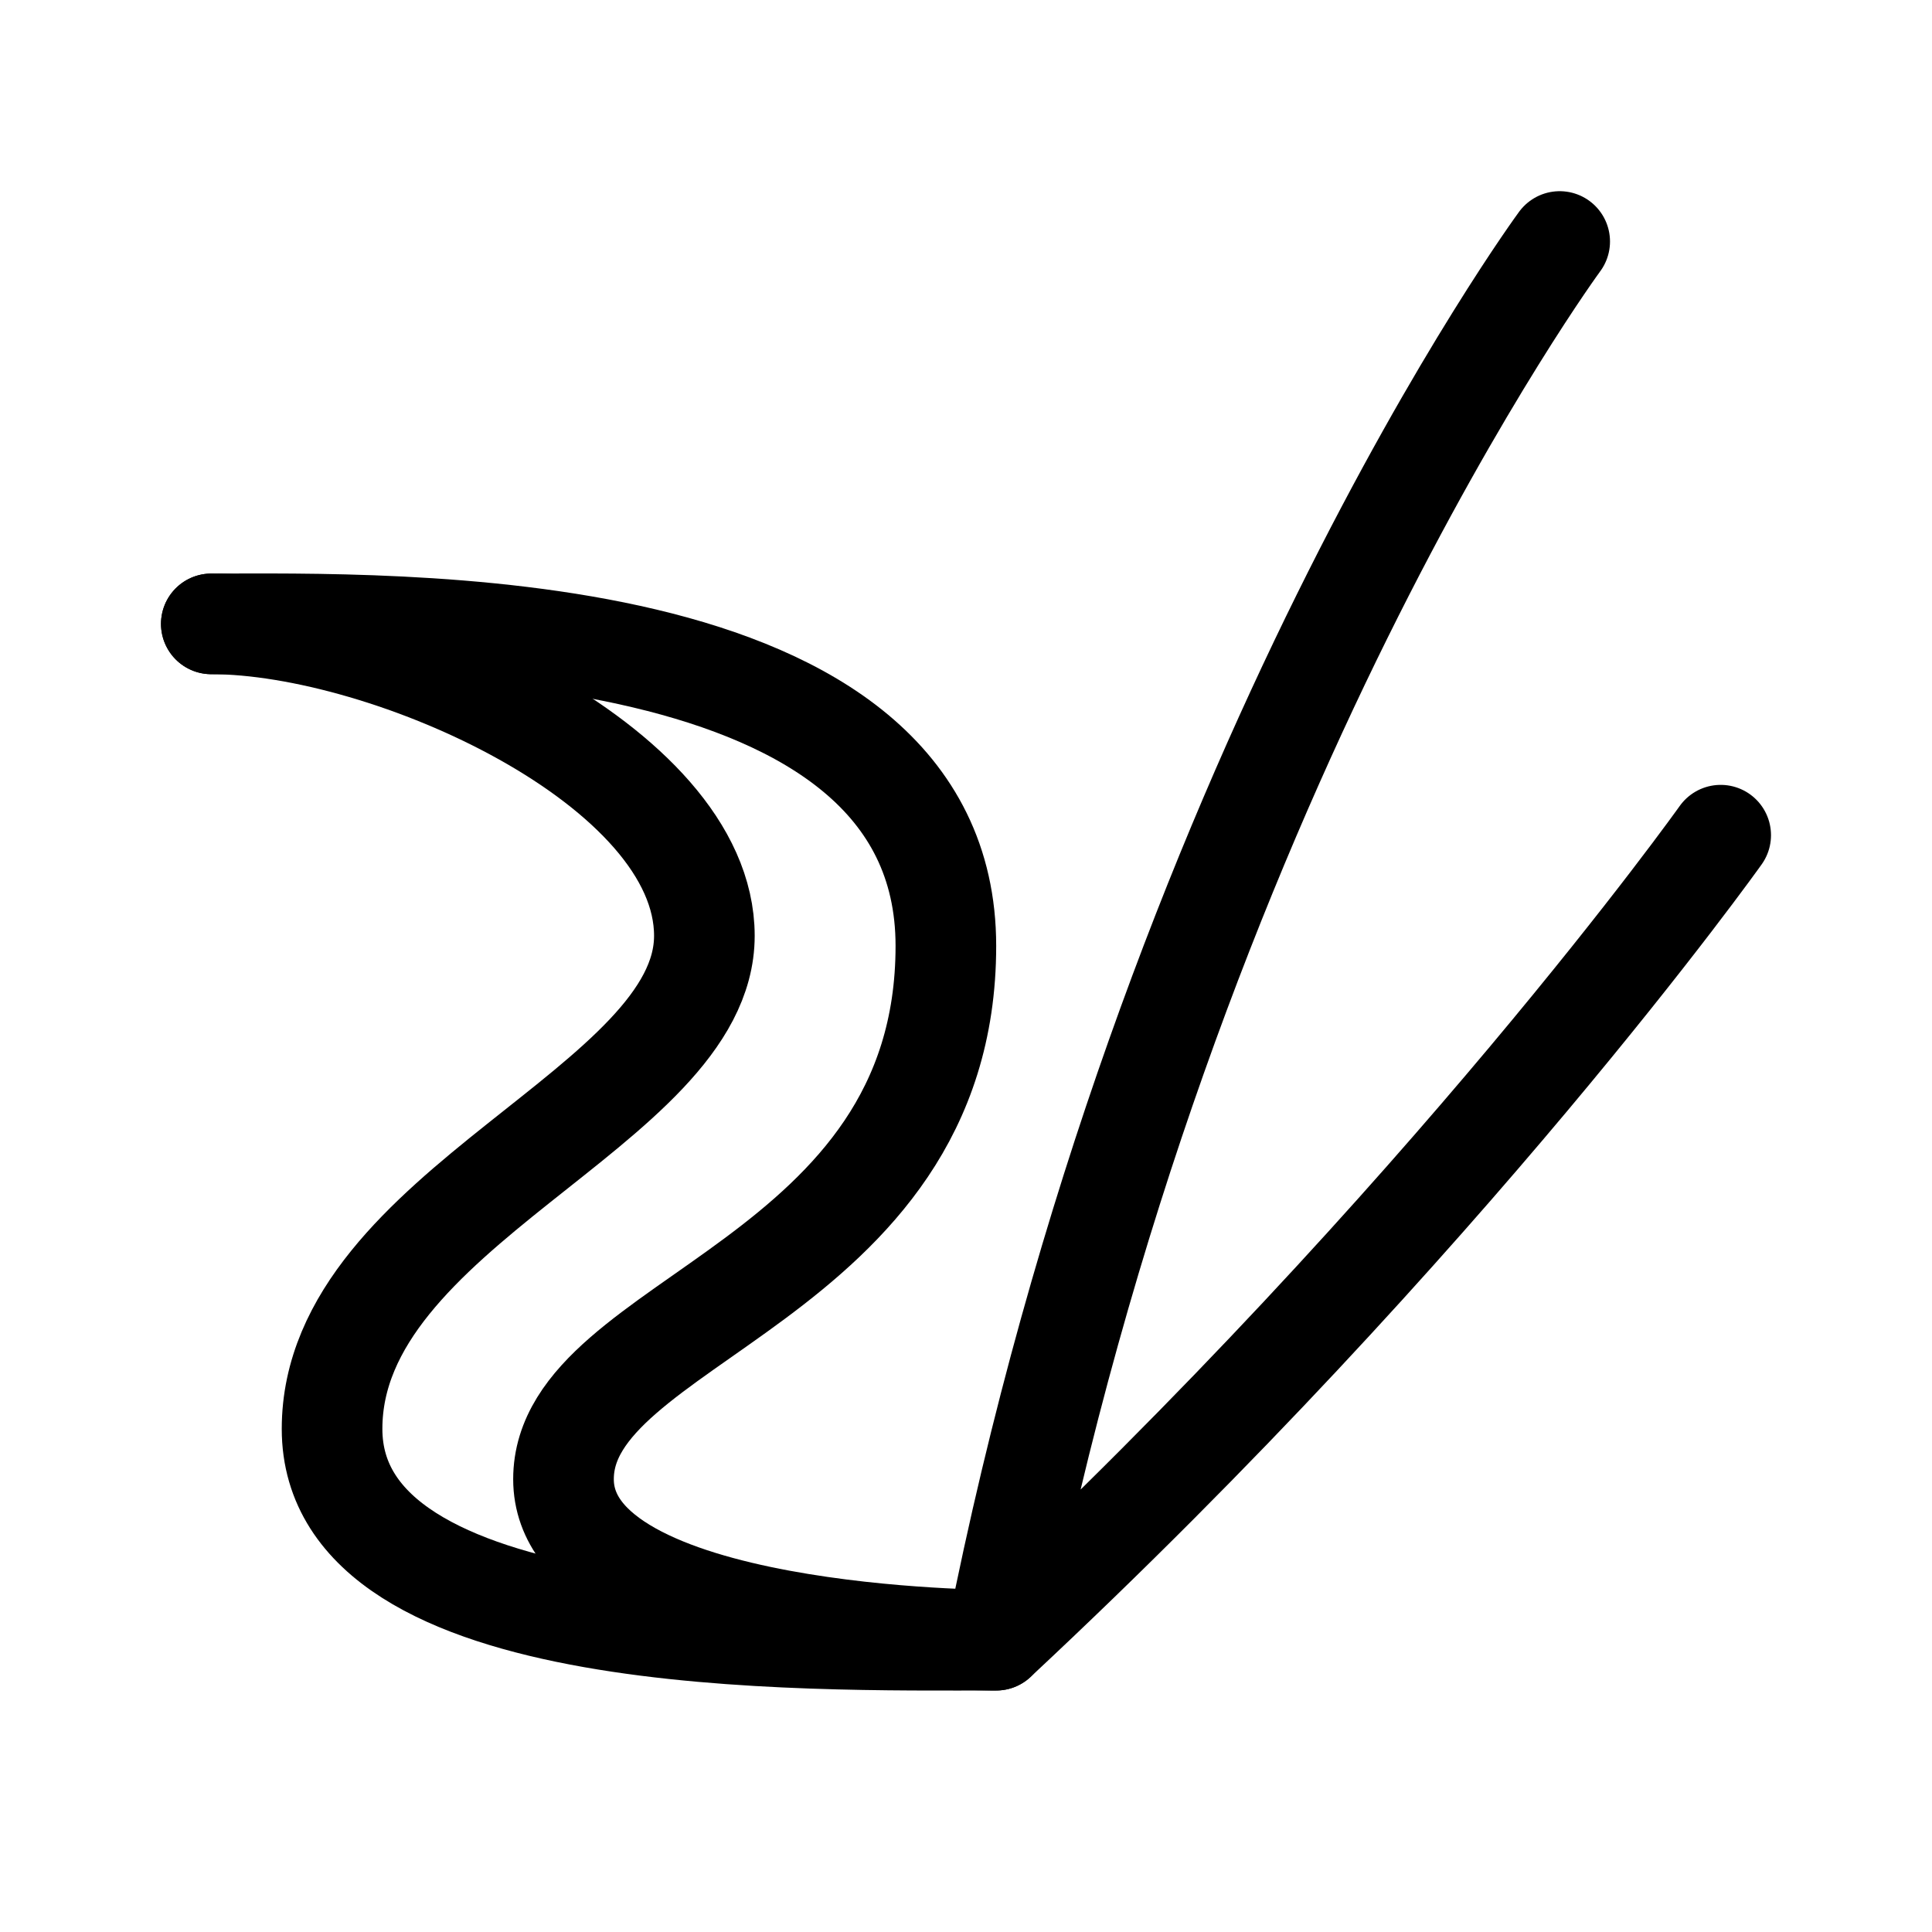 <svg width="192" height="192" viewBox="0 0 192 192" fill="none" xmlns="http://www.w3.org/2000/svg"><path d="M99 163c45-42 72-80 72-80m-72 80c17-86 56-139 56-139M21 62c17.5 0 73-1.5 73 32s-38 37-38 53 43 16 43 16" stroke="#000" stroke-width="10" stroke-linecap="round" stroke-linejoin="round"/><path d="M21 62c17.5 0 49 14 49 31s-37 27-37 49 47 21 66 21" stroke="#000" stroke-width="10" stroke-linecap="round" stroke-linejoin="round"/></svg>
